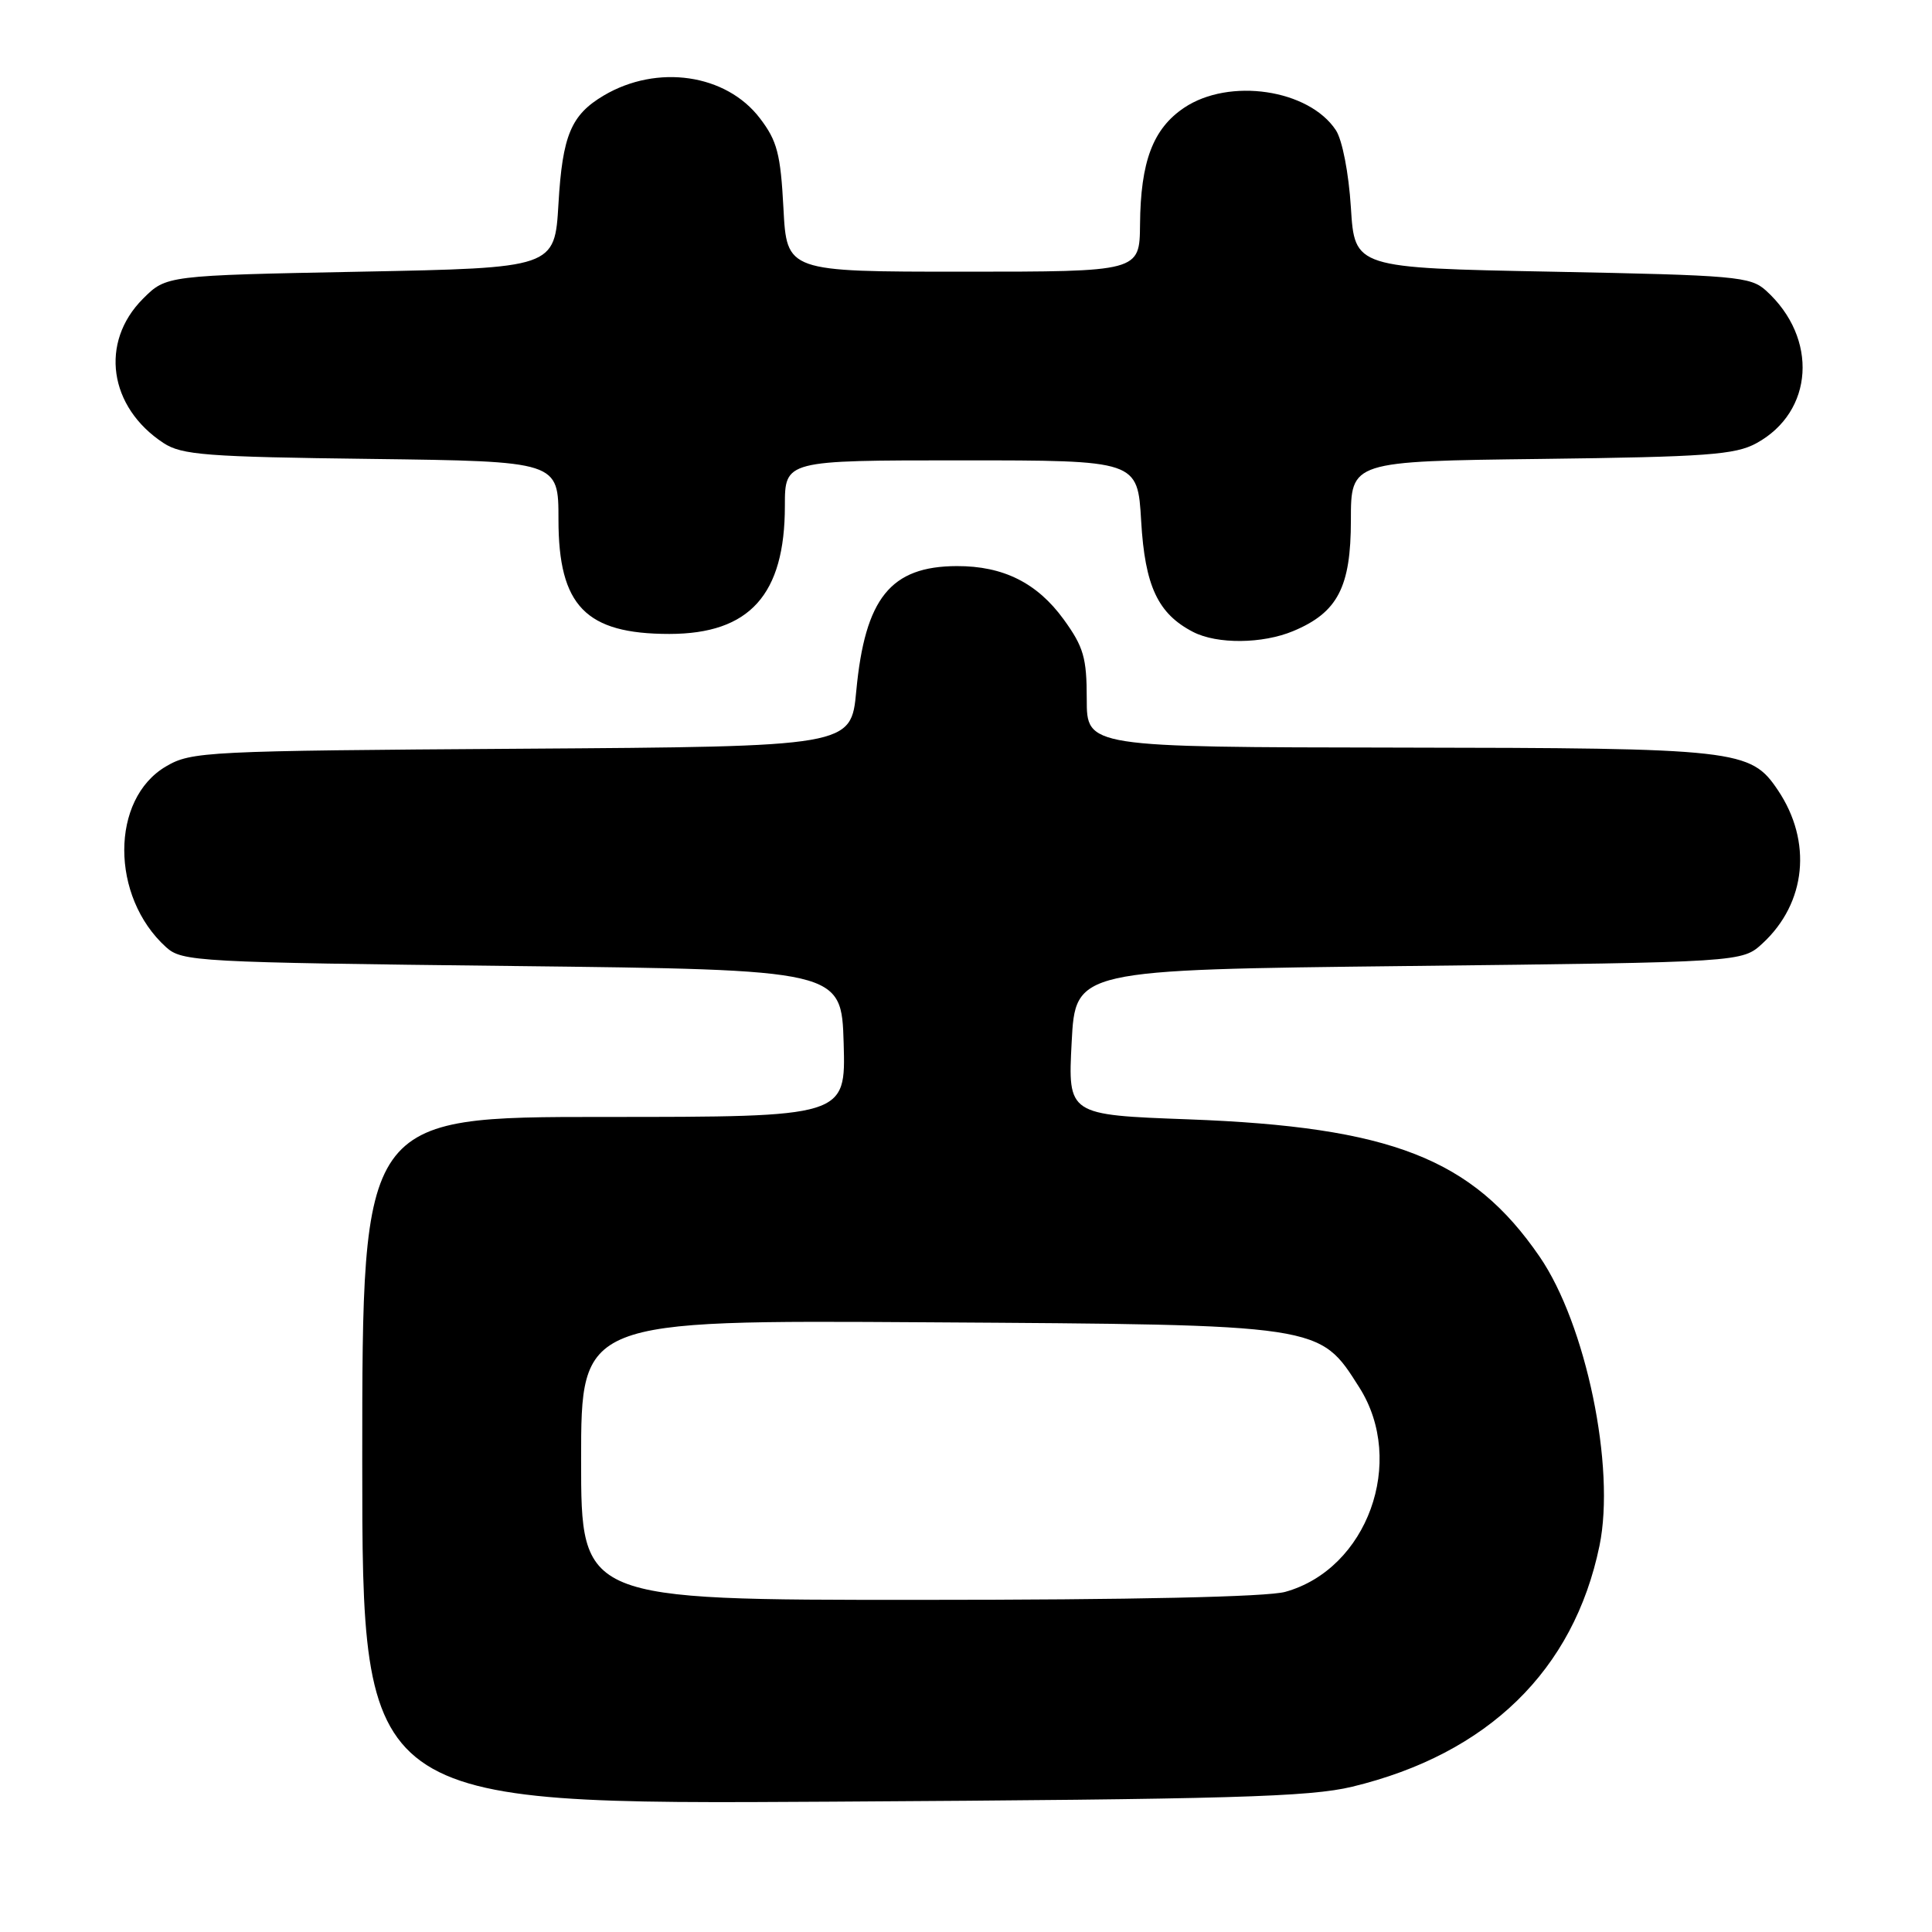 <?xml version="1.0" encoding="UTF-8" standalone="no"?>
<!DOCTYPE svg PUBLIC "-//W3C//DTD SVG 1.1//EN" "http://www.w3.org/Graphics/SVG/1.1/DTD/svg11.dtd" >
<svg xmlns="http://www.w3.org/2000/svg" xmlns:xlink="http://www.w3.org/1999/xlink" version="1.1" viewBox="0 0 256 256">
 <g >
 <path fill="currentColor"
d=" M 179.17 236.75 C 197.16 232.41 208.53 221.33 211.94 204.82 C 214.09 194.42 210.15 175.44 203.99 166.49 C 195.07 153.51 184.33 149.32 157.50 148.32 C 141.50 147.73 141.50 147.73 142.00 138.11 C 142.50 128.50 142.50 128.50 186.67 128.00 C 230.84 127.50 230.84 127.50 233.55 125.00 C 239.34 119.65 240.16 111.51 235.58 104.70 C 231.95 99.30 230.32 99.12 185.25 99.06 C 144.00 99.00 144.00 99.00 144.00 92.65 C 144.00 87.15 143.59 85.73 140.94 82.07 C 137.43 77.24 132.94 74.99 126.78 75.01 C 118.00 75.04 114.62 79.25 113.46 91.56 C 112.77 98.92 112.77 98.92 69.14 99.21 C 27.23 99.49 25.36 99.58 22.00 101.55 C 14.62 105.87 14.62 118.82 22.00 125.50 C 24.12 127.42 26.00 127.52 67.85 128.00 C 111.50 128.50 111.50 128.50 111.79 138.25 C 112.07 148.00 112.07 148.00 80.04 148.00 C 48.00 148.00 48.00 148.00 48.00 193.56 C 48.00 239.11 48.00 239.11 110.25 238.73 C 163.14 238.41 173.50 238.11 179.17 236.75 Z  M 171.36 83.62 C 177.25 81.16 179.00 77.80 179.00 68.93 C 179.00 61.12 179.00 61.12 204.25 60.81 C 226.12 60.54 229.93 60.26 232.73 58.73 C 240.35 54.57 240.96 44.80 234.00 38.50 C 231.95 36.64 229.99 36.47 205.65 36.00 C 179.50 35.50 179.50 35.50 179.00 27.50 C 178.71 22.90 177.86 18.54 177.01 17.25 C 173.42 11.82 162.87 10.27 156.90 14.28 C 152.77 17.06 151.13 21.40 151.06 29.75 C 151.00 36.00 151.00 36.00 127.63 36.00 C 104.25 36.00 104.25 36.00 103.81 27.59 C 103.43 20.39 102.98 18.66 100.69 15.67 C 96.22 9.80 87.09 8.47 80.01 12.65 C 75.67 15.22 74.53 17.93 74.00 27.00 C 73.50 35.50 73.50 35.50 47.77 36.00 C 22.03 36.50 22.03 36.50 18.94 39.59 C 13.19 45.35 14.41 53.94 21.66 58.70 C 24.08 60.29 27.32 60.54 49.20 60.81 C 74.00 61.13 74.00 61.13 74.00 68.84 C 74.00 80.29 77.61 84.00 88.70 84.00 C 99.33 83.99 104.00 78.81 104.00 67.03 C 104.00 61.00 104.00 61.00 127.37 61.00 C 150.74 61.00 150.74 61.00 151.21 69.04 C 151.71 77.67 153.43 81.33 158.10 83.74 C 161.29 85.38 167.29 85.32 171.36 83.62 Z  M 77.00 193.46 C 77.00 174.92 77.00 174.92 122.75 175.21 C 175.33 175.54 174.80 175.46 180.12 183.85 C 186.35 193.67 181.18 207.91 170.30 210.93 C 167.90 211.60 150.08 211.99 121.75 211.99 C 77.00 212.00 77.00 212.00 77.00 193.46 Z "/>
</g>
</svg>